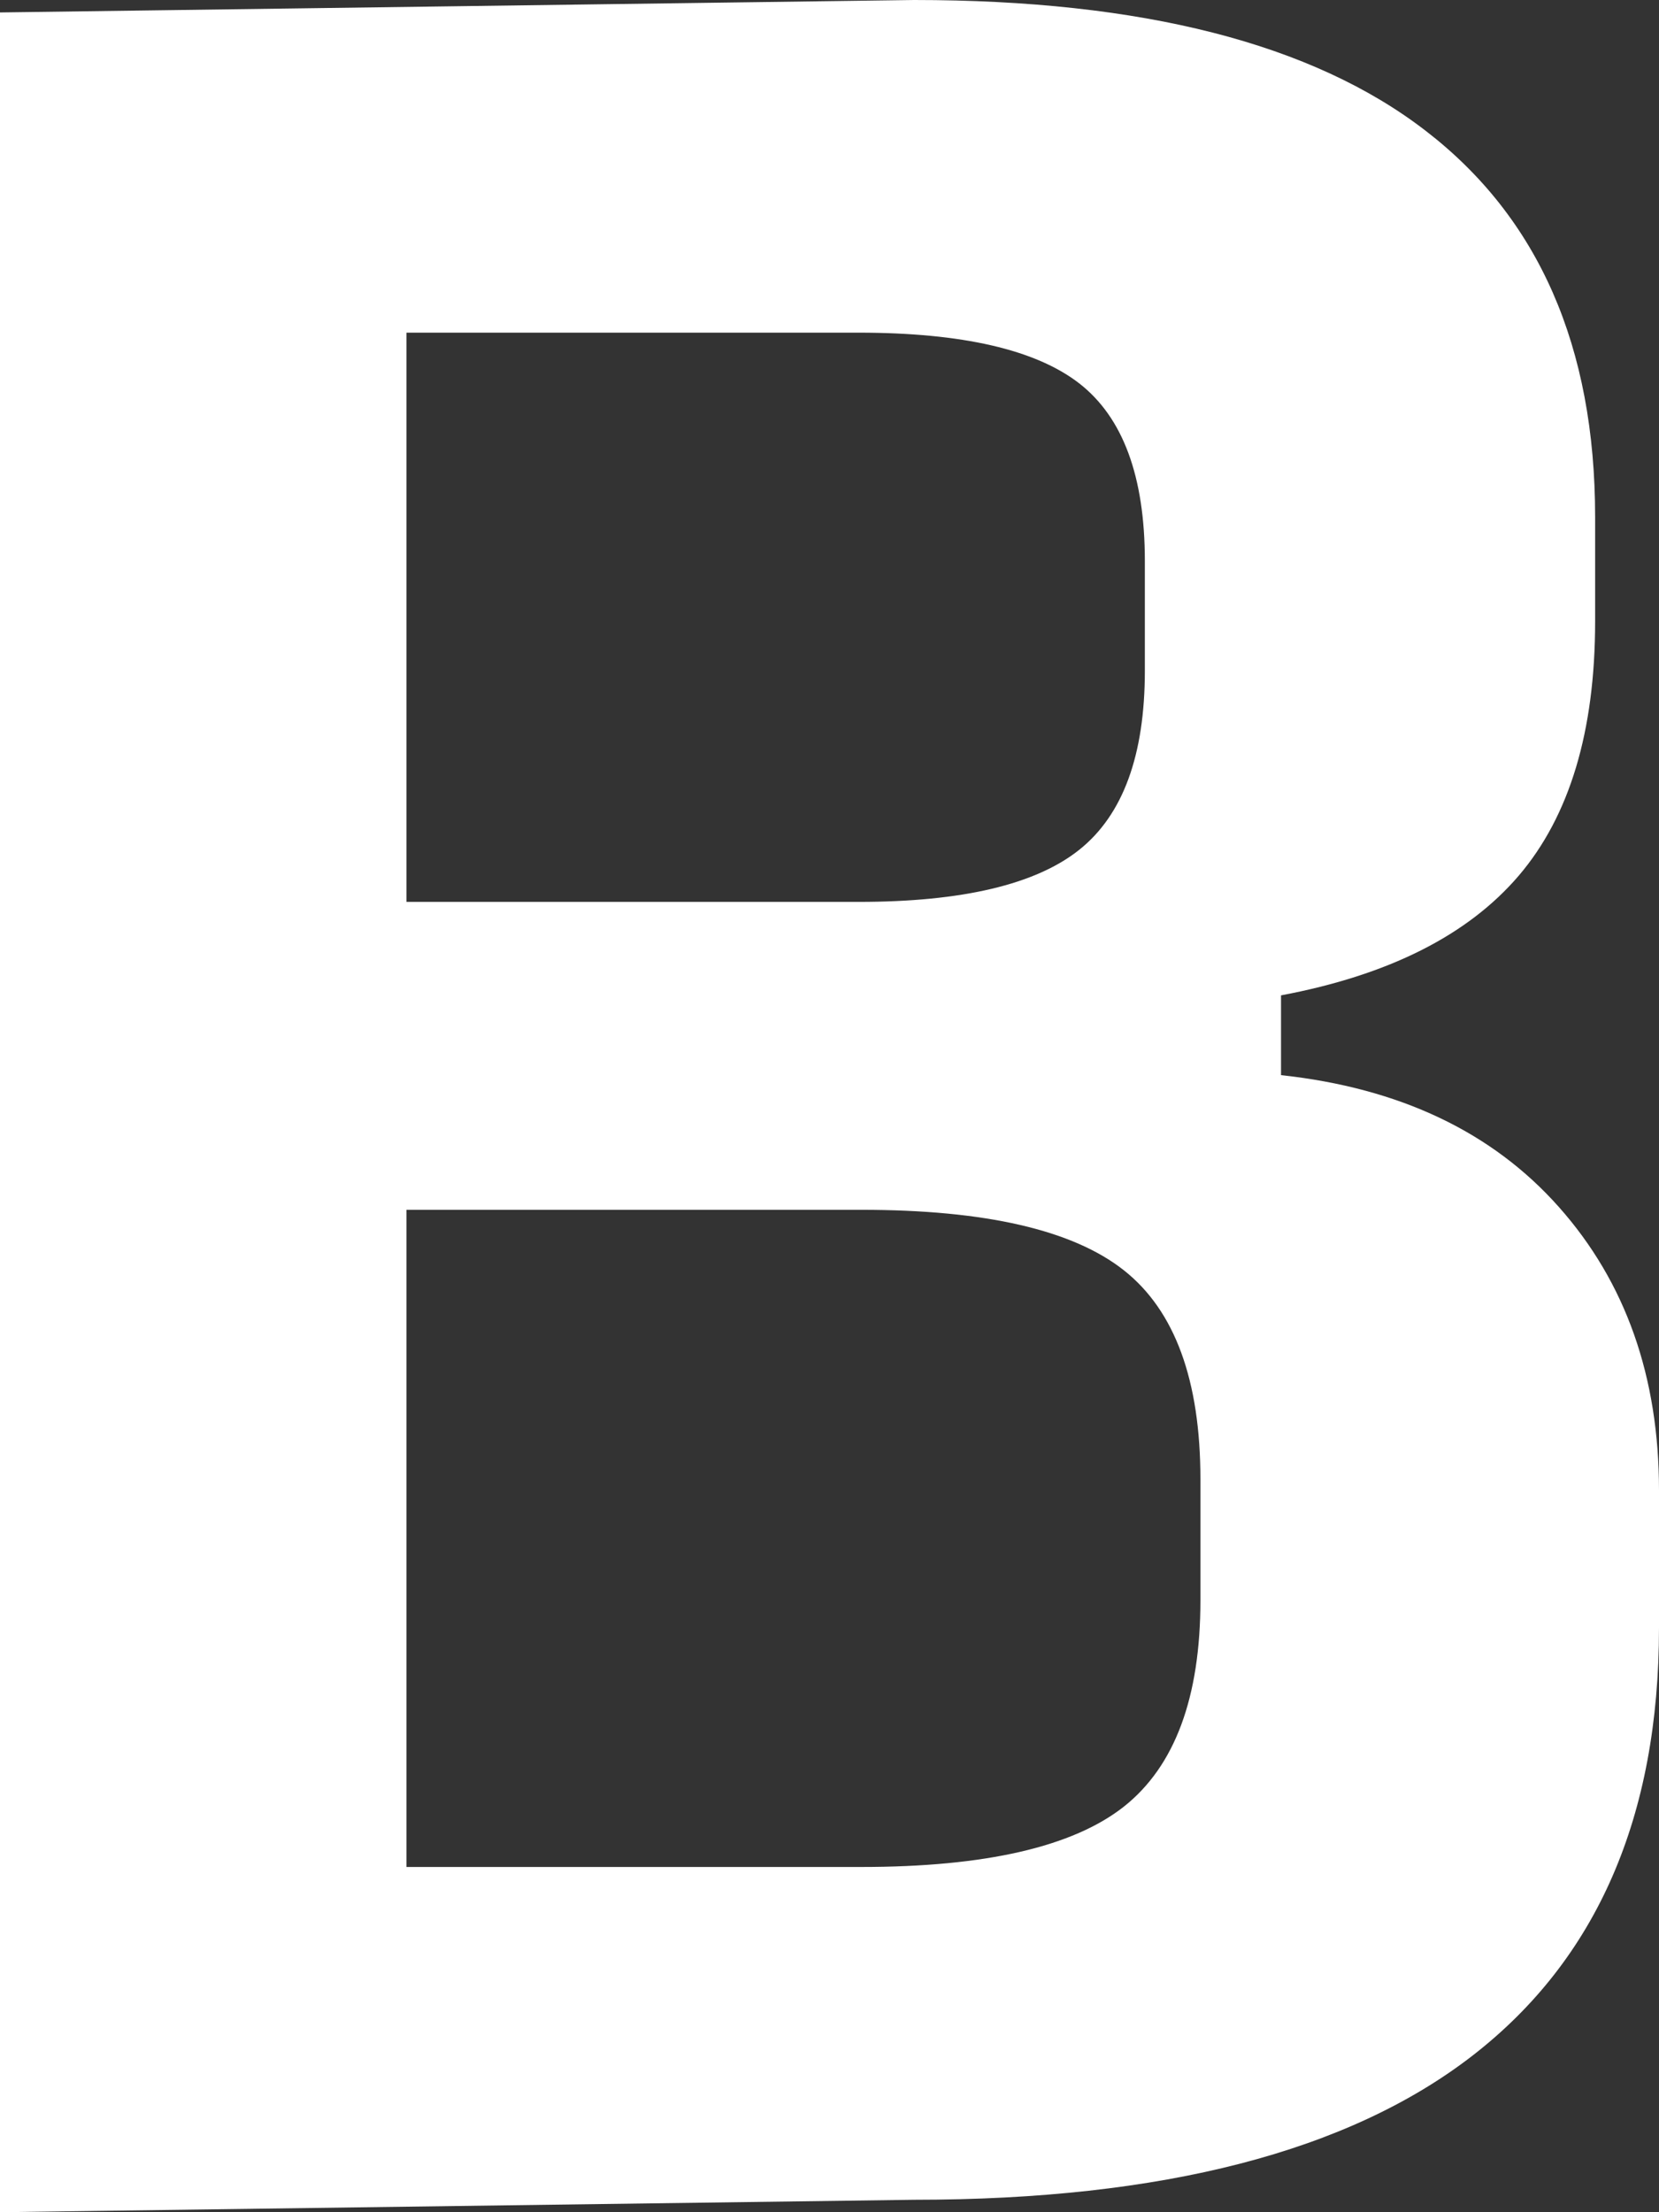 <?xml version="1.0" encoding="UTF-8" standalone="no"?>
<svg width="12px" height="16px" viewBox="0 0 12 16" version="1.1" xmlns="http://www.w3.org/2000/svg" xmlns:xlink="http://www.w3.org/1999/xlink">
    <rect x="0" y="0" width="12" height="16" fill="#333333" stroke="none"/>
    <!-- Generator: Sketch 39.1 (31720) - http://www.bohemiancoding.com/sketch -->
    <title>bold-w</title>
    <desc>Created with Sketch.</desc>
    <defs></defs>
    <g id="Page-1" stroke="none" stroke-width="1" fill="none" fill-rule="evenodd">
        <path d="M0,16 L0,0.09 L6.612,0 C8.261,0 9.494,0.315 10.311,0.945 C11.129,1.574 11.538,2.506 11.538,3.739 L11.538,4.494 C11.538,5.29 11.353,5.903 10.985,6.334 C10.616,6.765 10.043,7.053 9.266,7.199 L9.266,7.776 C10.124,7.869 10.794,8.187 11.276,8.73 C11.759,9.274 12,9.957 12,10.779 L12,11.773 C12,13.139 11.551,14.169 10.653,14.866 C9.755,15.562 8.408,15.91 6.612,15.91 L0,16 Z M2.94,6.523 L6.21,6.523 C6.96,6.523 7.493,6.397 7.808,6.145 C8.123,5.893 8.281,5.462 8.281,4.852 L8.281,4.057 C8.281,3.447 8.123,3.02 7.808,2.774 C7.493,2.529 6.96,2.406 6.21,2.406 L2.94,2.406 L2.94,6.523 Z M2.94,13.503 L6.23,13.503 C7.128,13.503 7.761,13.357 8.13,13.066 C8.498,12.774 8.683,12.277 8.683,11.574 L8.683,10.699 C8.683,9.983 8.498,9.479 8.13,9.188 C7.761,8.896 7.128,8.75 6.23,8.75 L2.94,8.75 L2.94,13.503 Z" id="bold-w" fill="#FFFFFF"></path>
    </g>
</svg>
